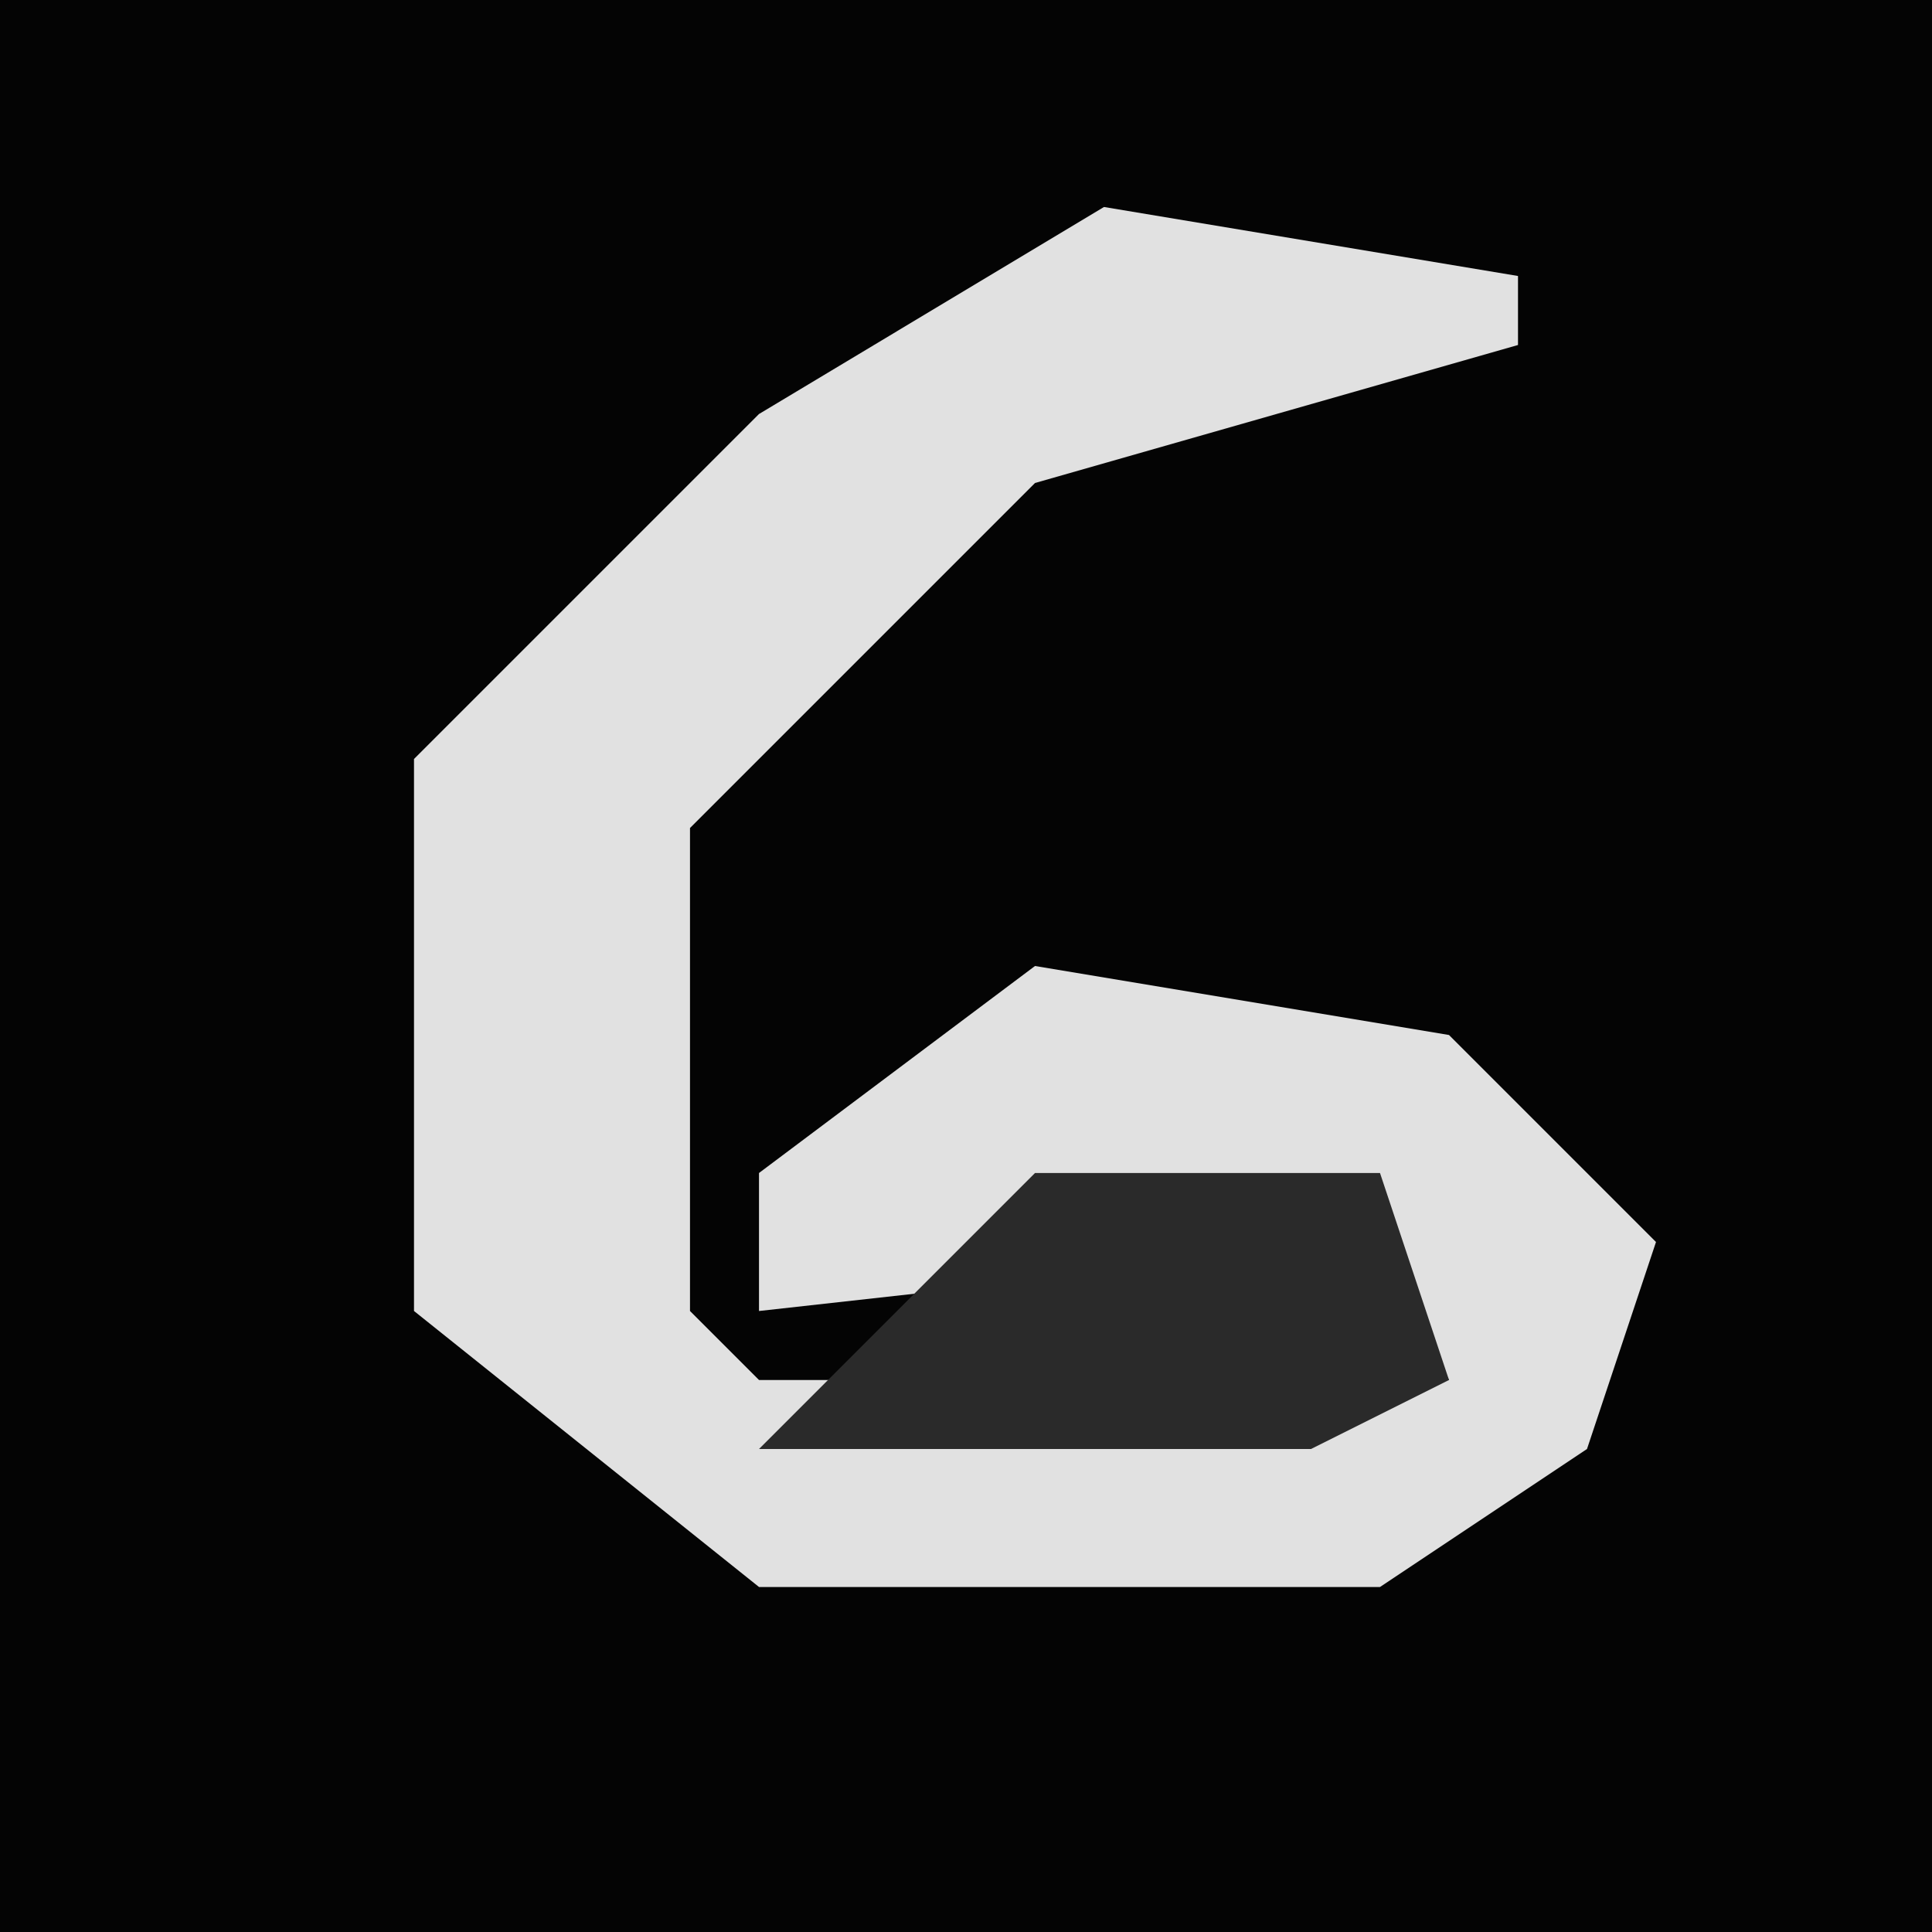 <?xml version="1.0" encoding="UTF-8"?>
<svg version="1.1" xmlns="http://www.w3.org/2000/svg" width="28" height="28">
<path d="M0,0 L28,0 L28,28 L0,28 Z " fill="#040404" transform="translate(0,0)"/>
<path d="M0,0 L6,1 L6,2 L-1,4 L-6,9 L-6,16 L-5,17 L5,17 L4,15 L-5,16 L-5,14 L-1,11 L5,12 L8,15 L7,18 L4,20 L-5,20 L-10,16 L-10,8 L-5,3 Z " fill="#E1E1E1" transform="translate(16,3)"/>
<path d="M0,0 L5,0 L6,3 L4,4 L-4,4 Z " fill="#2A2A2A" transform="translate(15,17)"/>
</svg>
